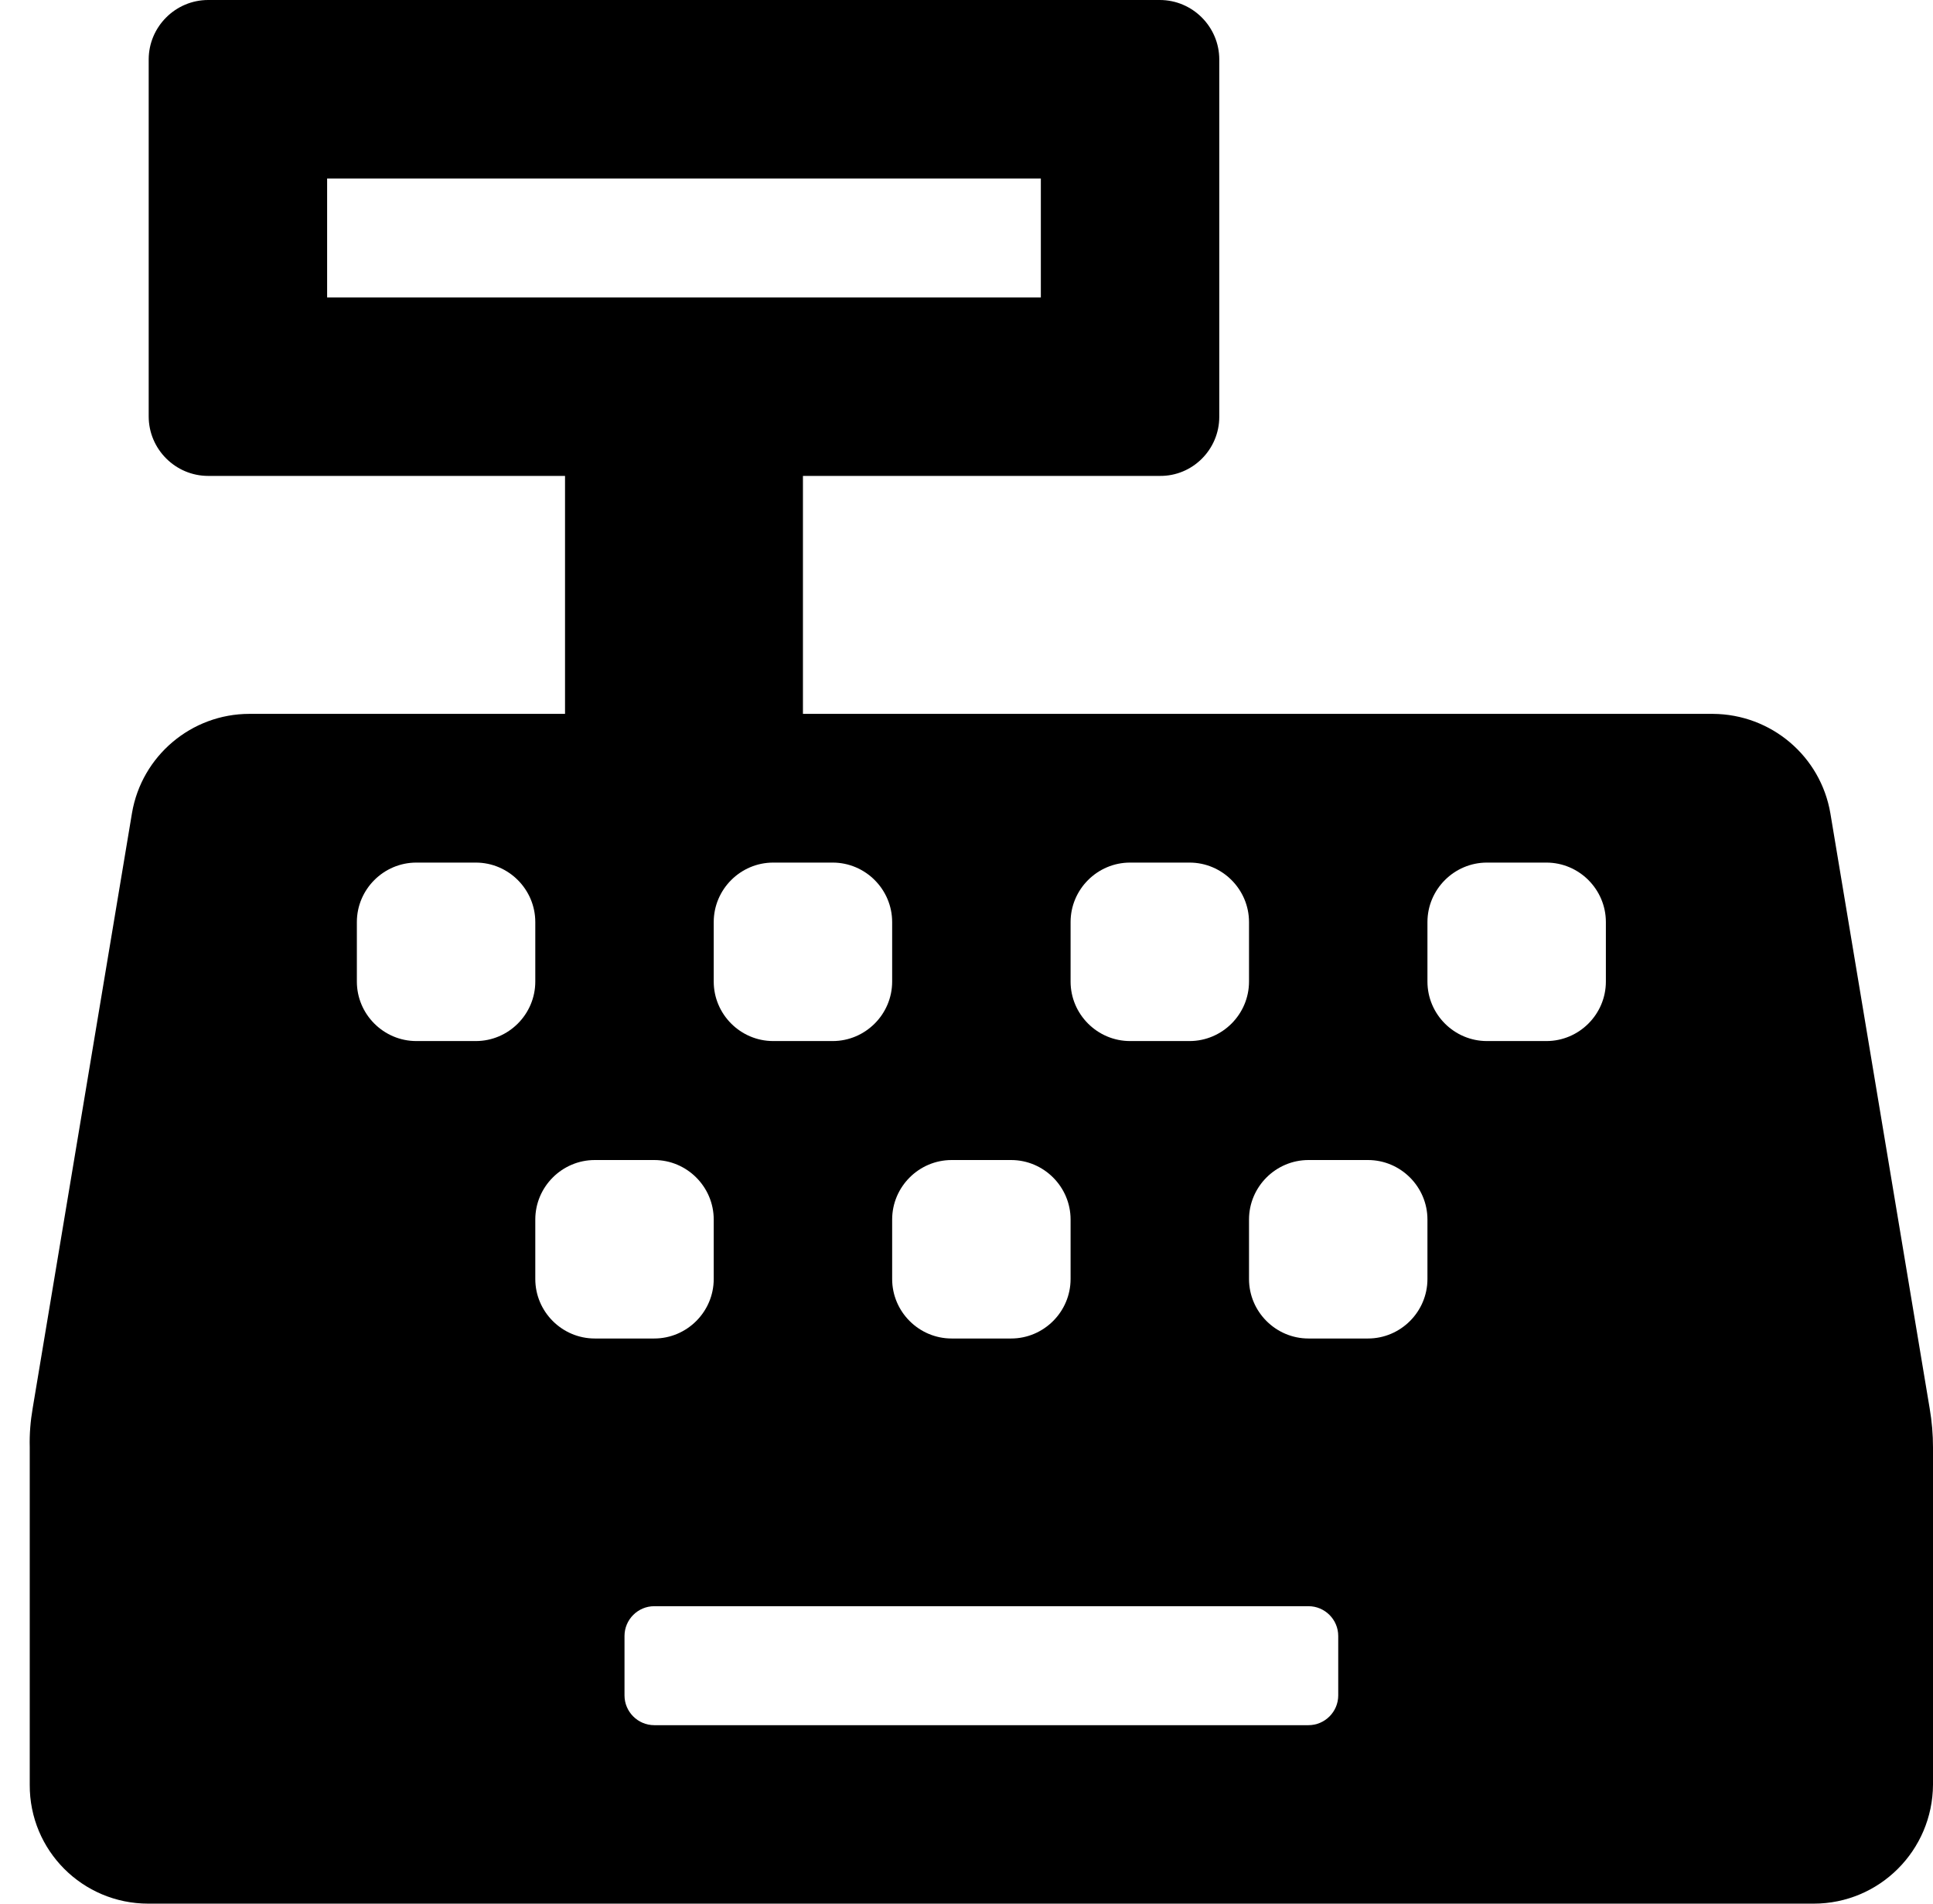 ﻿<?xml version="1.0" encoding="utf-8"?>
<svg version="1.1" xmlns:xlink="http://www.w3.org/1999/xlink" width="65px" height="64px" xmlns="http://www.w3.org/2000/svg">
  <defs>
    <pattern id="BGPattern" patternUnits="userSpaceOnUse" alignment="0 0" imageRepeat="None" />
    <mask fill="white" id="Clip1370">
      <path d="M 65 48.663  C 65 48.225  64.963 47.788  64.888 47.35  L 61.55 27.35  C 61.225 25.425  59.563 24.013  57.6 24  L 27 24  L 27 16  L 39 16  C 40.1 16.013  41 15.113  41 14.013  L 41 2  C 41 0.9  40.1 0  39 0  L 7 0  C 5.9 0  5 0.9  5 2  L 5 14  C 5 15.1  5.9 16  7 16  L 19 16  L 19 24  L 8.387 24  C 6.438 24  4.763 25.413  4.438 27.337  L 1.1 47.337  C 1.025 47.775  0.988 48.212  1 48.65  L 1 60  C 0.988 62.212  2.775 64  4.987 64  L 60.987 64  C 63.2 64  64.987 62.212  65 60  L 65 48.663  Z M 36 33  L 36 31  C 36 29.9  36.9 29  38 29  L 40 29  C 41.1 29  42 29.9  42 31  L 42 33  C 42 34.1  41.1 35  40 35  L 38 35  C 36.9 35  36 34.1  36 33  Z M 30 41  C 30 39.9  30.9 39  32 39  L 34 39  C 35.1 39  36 39.9  36 41  L 36 43  C 36 44.1  35.1 45  34 45  L 32 45  C 30.9 45  30 44.1  30 43  L 30 41  Z M 26 29  L 28 29  C 29.1 29  30 29.9  30 31  L 30 33  C 30 34.1  29.1 35  28 35  L 26 35  C 24.9 35  24 34.1  24 33  L 24 31  C 24 29.9  24.9 29  26 29  Z M 35 10  L 11 10  L 11 6  L 35 6  L 35 10  Z M 18 33  C 18 34.1  17.1 35  16 35  L 14 35  C 12.9 35  12 34.1  12 33  L 12 31  C 12 29.9  12.9 29  14 29  L 16 29  C 17.1 29  18 29.9  18 31  L 18 33  Z M 20 45  C 18.9 45  18 44.1  18 43  L 18 41  C 18 39.9  18.9 39  20 39  L 22 39  C 23.1 39  24 39.9  24 41  L 24 43  C 24 44.1  23.1 45  22 45  L 20 45  Z M 45 55  L 45 57  C 45 57.55  44.55 58  44 58  L 22 58  C 21.45 58  21 57.55  21 57  L 21 55  C 21 54.45  21.45 54  22 54  L 44 54  C 44.55 54  45 54.45  45 55  Z M 48 41  L 48 43  C 48 44.1  47.1 45  46 45  L 44 45  C 42.9 45  42 44.1  42 43  L 42 41  C 42 39.9  42.9 39  44 39  L 46 39  C 47.1 39  48 39.9  48 41  Z M 54 31  L 54 33  C 54 34.1  53.1 35  52 35  L 50 35  C 48.9 35  48 34.1  48 33  L 48 31  C 48 29.9  48.9 29  50 29  L 52 29  C 53.1 29  54 29.9  54 31  Z " fill-rule="evenodd" />
    </mask>
  </defs>
  <g>
    <path d="M 65 48.663  C 65 48.225  64.963 47.788  64.888 47.35  L 61.55 27.35  C 61.225 25.425  59.563 24.013  57.6 24  L 27 24  L 27 16  L 39 16  C 40.1 16.013  41 15.113  41 14.013  L 41 2  C 41 0.9  40.1 0  39 0  L 7 0  C 5.9 0  5 0.9  5 2  L 5 14  C 5 15.1  5.9 16  7 16  L 19 16  L 19 24  L 8.387 24  C 6.438 24  4.763 25.413  4.438 27.337  L 1.1 47.337  C 1.025 47.775  0.988 48.212  1 48.65  L 1 60  C 0.988 62.212  2.775 64  4.987 64  L 60.987 64  C 63.2 64  64.987 62.212  65 60  L 65 48.663  Z M 36 33  L 36 31  C 36 29.9  36.9 29  38 29  L 40 29  C 41.1 29  42 29.9  42 31  L 42 33  C 42 34.1  41.1 35  40 35  L 38 35  C 36.9 35  36 34.1  36 33  Z M 30 41  C 30 39.9  30.9 39  32 39  L 34 39  C 35.1 39  36 39.9  36 41  L 36 43  C 36 44.1  35.1 45  34 45  L 32 45  C 30.9 45  30 44.1  30 43  L 30 41  Z M 26 29  L 28 29  C 29.1 29  30 29.9  30 31  L 30 33  C 30 34.1  29.1 35  28 35  L 26 35  C 24.9 35  24 34.1  24 33  L 24 31  C 24 29.9  24.9 29  26 29  Z M 35 10  L 11 10  L 11 6  L 35 6  L 35 10  Z M 18 33  C 18 34.1  17.1 35  16 35  L 14 35  C 12.9 35  12 34.1  12 33  L 12 31  C 12 29.9  12.9 29  14 29  L 16 29  C 17.1 29  18 29.9  18 31  L 18 33  Z M 20 45  C 18.9 45  18 44.1  18 43  L 18 41  C 18 39.9  18.9 39  20 39  L 22 39  C 23.1 39  24 39.9  24 41  L 24 43  C 24 44.1  23.1 45  22 45  L 20 45  Z M 45 55  L 45 57  C 45 57.55  44.55 58  44 58  L 22 58  C 21.45 58  21 57.55  21 57  L 21 55  C 21 54.45  21.45 54  22 54  L 44 54  C 44.55 54  45 54.45  45 55  Z M 48 41  L 48 43  C 48 44.1  47.1 45  46 45  L 44 45  C 42.9 45  42 44.1  42 43  L 42 41  C 42 39.9  42.9 39  44 39  L 46 39  C 47.1 39  48 39.9  48 41  Z M 54 31  L 54 33  C 54 34.1  53.1 35  52 35  L 50 35  C 48.9 35  48 34.1  48 33  L 48 31  C 48 29.9  48.9 29  50 29  L 52 29  C 53.1 29  54 29.9  54 31  Z " fill-rule="nonzero" fill="rgba(0, 0, 0, 1)" stroke="none" class="fill" />
    <path d="M 65 48.663  C 65 48.225  64.963 47.788  64.888 47.35  L 61.55 27.35  C 61.225 25.425  59.563 24.013  57.6 24  L 27 24  L 27 16  L 39 16  C 40.1 16.013  41 15.113  41 14.013  L 41 2  C 41 0.9  40.1 0  39 0  L 7 0  C 5.9 0  5 0.9  5 2  L 5 14  C 5 15.1  5.9 16  7 16  L 19 16  L 19 24  L 8.387 24  C 6.438 24  4.763 25.413  4.438 27.337  L 1.1 47.337  C 1.025 47.775  0.988 48.212  1 48.65  L 1 60  C 0.988 62.212  2.775 64  4.987 64  L 60.987 64  C 63.2 64  64.987 62.212  65 60  L 65 48.663  Z " stroke-width="0" stroke-dasharray="0" stroke="rgba(255, 255, 255, 0)" fill="none" class="stroke" mask="url(#Clip1370)" />
    <path d="M 36 33  L 36 31  C 36 29.9  36.9 29  38 29  L 40 29  C 41.1 29  42 29.9  42 31  L 42 33  C 42 34.1  41.1 35  40 35  L 38 35  C 36.9 35  36 34.1  36 33  Z " stroke-width="0" stroke-dasharray="0" stroke="rgba(255, 255, 255, 0)" fill="none" class="stroke" mask="url(#Clip1370)" />
    <path d="M 30 41  C 30 39.9  30.9 39  32 39  L 34 39  C 35.1 39  36 39.9  36 41  L 36 43  C 36 44.1  35.1 45  34 45  L 32 45  C 30.9 45  30 44.1  30 43  L 30 41  Z " stroke-width="0" stroke-dasharray="0" stroke="rgba(255, 255, 255, 0)" fill="none" class="stroke" mask="url(#Clip1370)" />
    <path d="M 26 29  L 28 29  C 29.1 29  30 29.9  30 31  L 30 33  C 30 34.1  29.1 35  28 35  L 26 35  C 24.9 35  24 34.1  24 33  L 24 31  C 24 29.9  24.9 29  26 29  Z " stroke-width="0" stroke-dasharray="0" stroke="rgba(255, 255, 255, 0)" fill="none" class="stroke" mask="url(#Clip1370)" />
    <path d="M 35 10  L 11 10  L 11 6  L 35 6  L 35 10  Z " stroke-width="0" stroke-dasharray="0" stroke="rgba(255, 255, 255, 0)" fill="none" class="stroke" mask="url(#Clip1370)" />
    <path d="M 18 33  C 18 34.1  17.1 35  16 35  L 14 35  C 12.9 35  12 34.1  12 33  L 12 31  C 12 29.9  12.9 29  14 29  L 16 29  C 17.1 29  18 29.9  18 31  L 18 33  Z " stroke-width="0" stroke-dasharray="0" stroke="rgba(255, 255, 255, 0)" fill="none" class="stroke" mask="url(#Clip1370)" />
    <path d="M 20 45  C 18.9 45  18 44.1  18 43  L 18 41  C 18 39.9  18.9 39  20 39  L 22 39  C 23.1 39  24 39.9  24 41  L 24 43  C 24 44.1  23.1 45  22 45  L 20 45  Z " stroke-width="0" stroke-dasharray="0" stroke="rgba(255, 255, 255, 0)" fill="none" class="stroke" mask="url(#Clip1370)" />
    <path d="M 45 55  L 45 57  C 45 57.55  44.55 58  44 58  L 22 58  C 21.45 58  21 57.55  21 57  L 21 55  C 21 54.45  21.45 54  22 54  L 44 54  C 44.55 54  45 54.45  45 55  Z " stroke-width="0" stroke-dasharray="0" stroke="rgba(255, 255, 255, 0)" fill="none" class="stroke" mask="url(#Clip1370)" />
    <path d="M 48 41  L 48 43  C 48 44.1  47.1 45  46 45  L 44 45  C 42.9 45  42 44.1  42 43  L 42 41  C 42 39.9  42.9 39  44 39  L 46 39  C 47.1 39  48 39.9  48 41  Z " stroke-width="0" stroke-dasharray="0" stroke="rgba(255, 255, 255, 0)" fill="none" class="stroke" mask="url(#Clip1370)" />
    <path d="M 54 31  L 54 33  C 54 34.1  53.1 35  52 35  L 50 35  C 48.9 35  48 34.1  48 33  L 48 31  C 48 29.9  48.9 29  50 29  L 52 29  C 53.1 29  54 29.9  54 31  Z " stroke-width="0" stroke-dasharray="0" stroke="rgba(255, 255, 255, 0)" fill="none" class="stroke" mask="url(#Clip1370)" />
  </g>
</svg>
